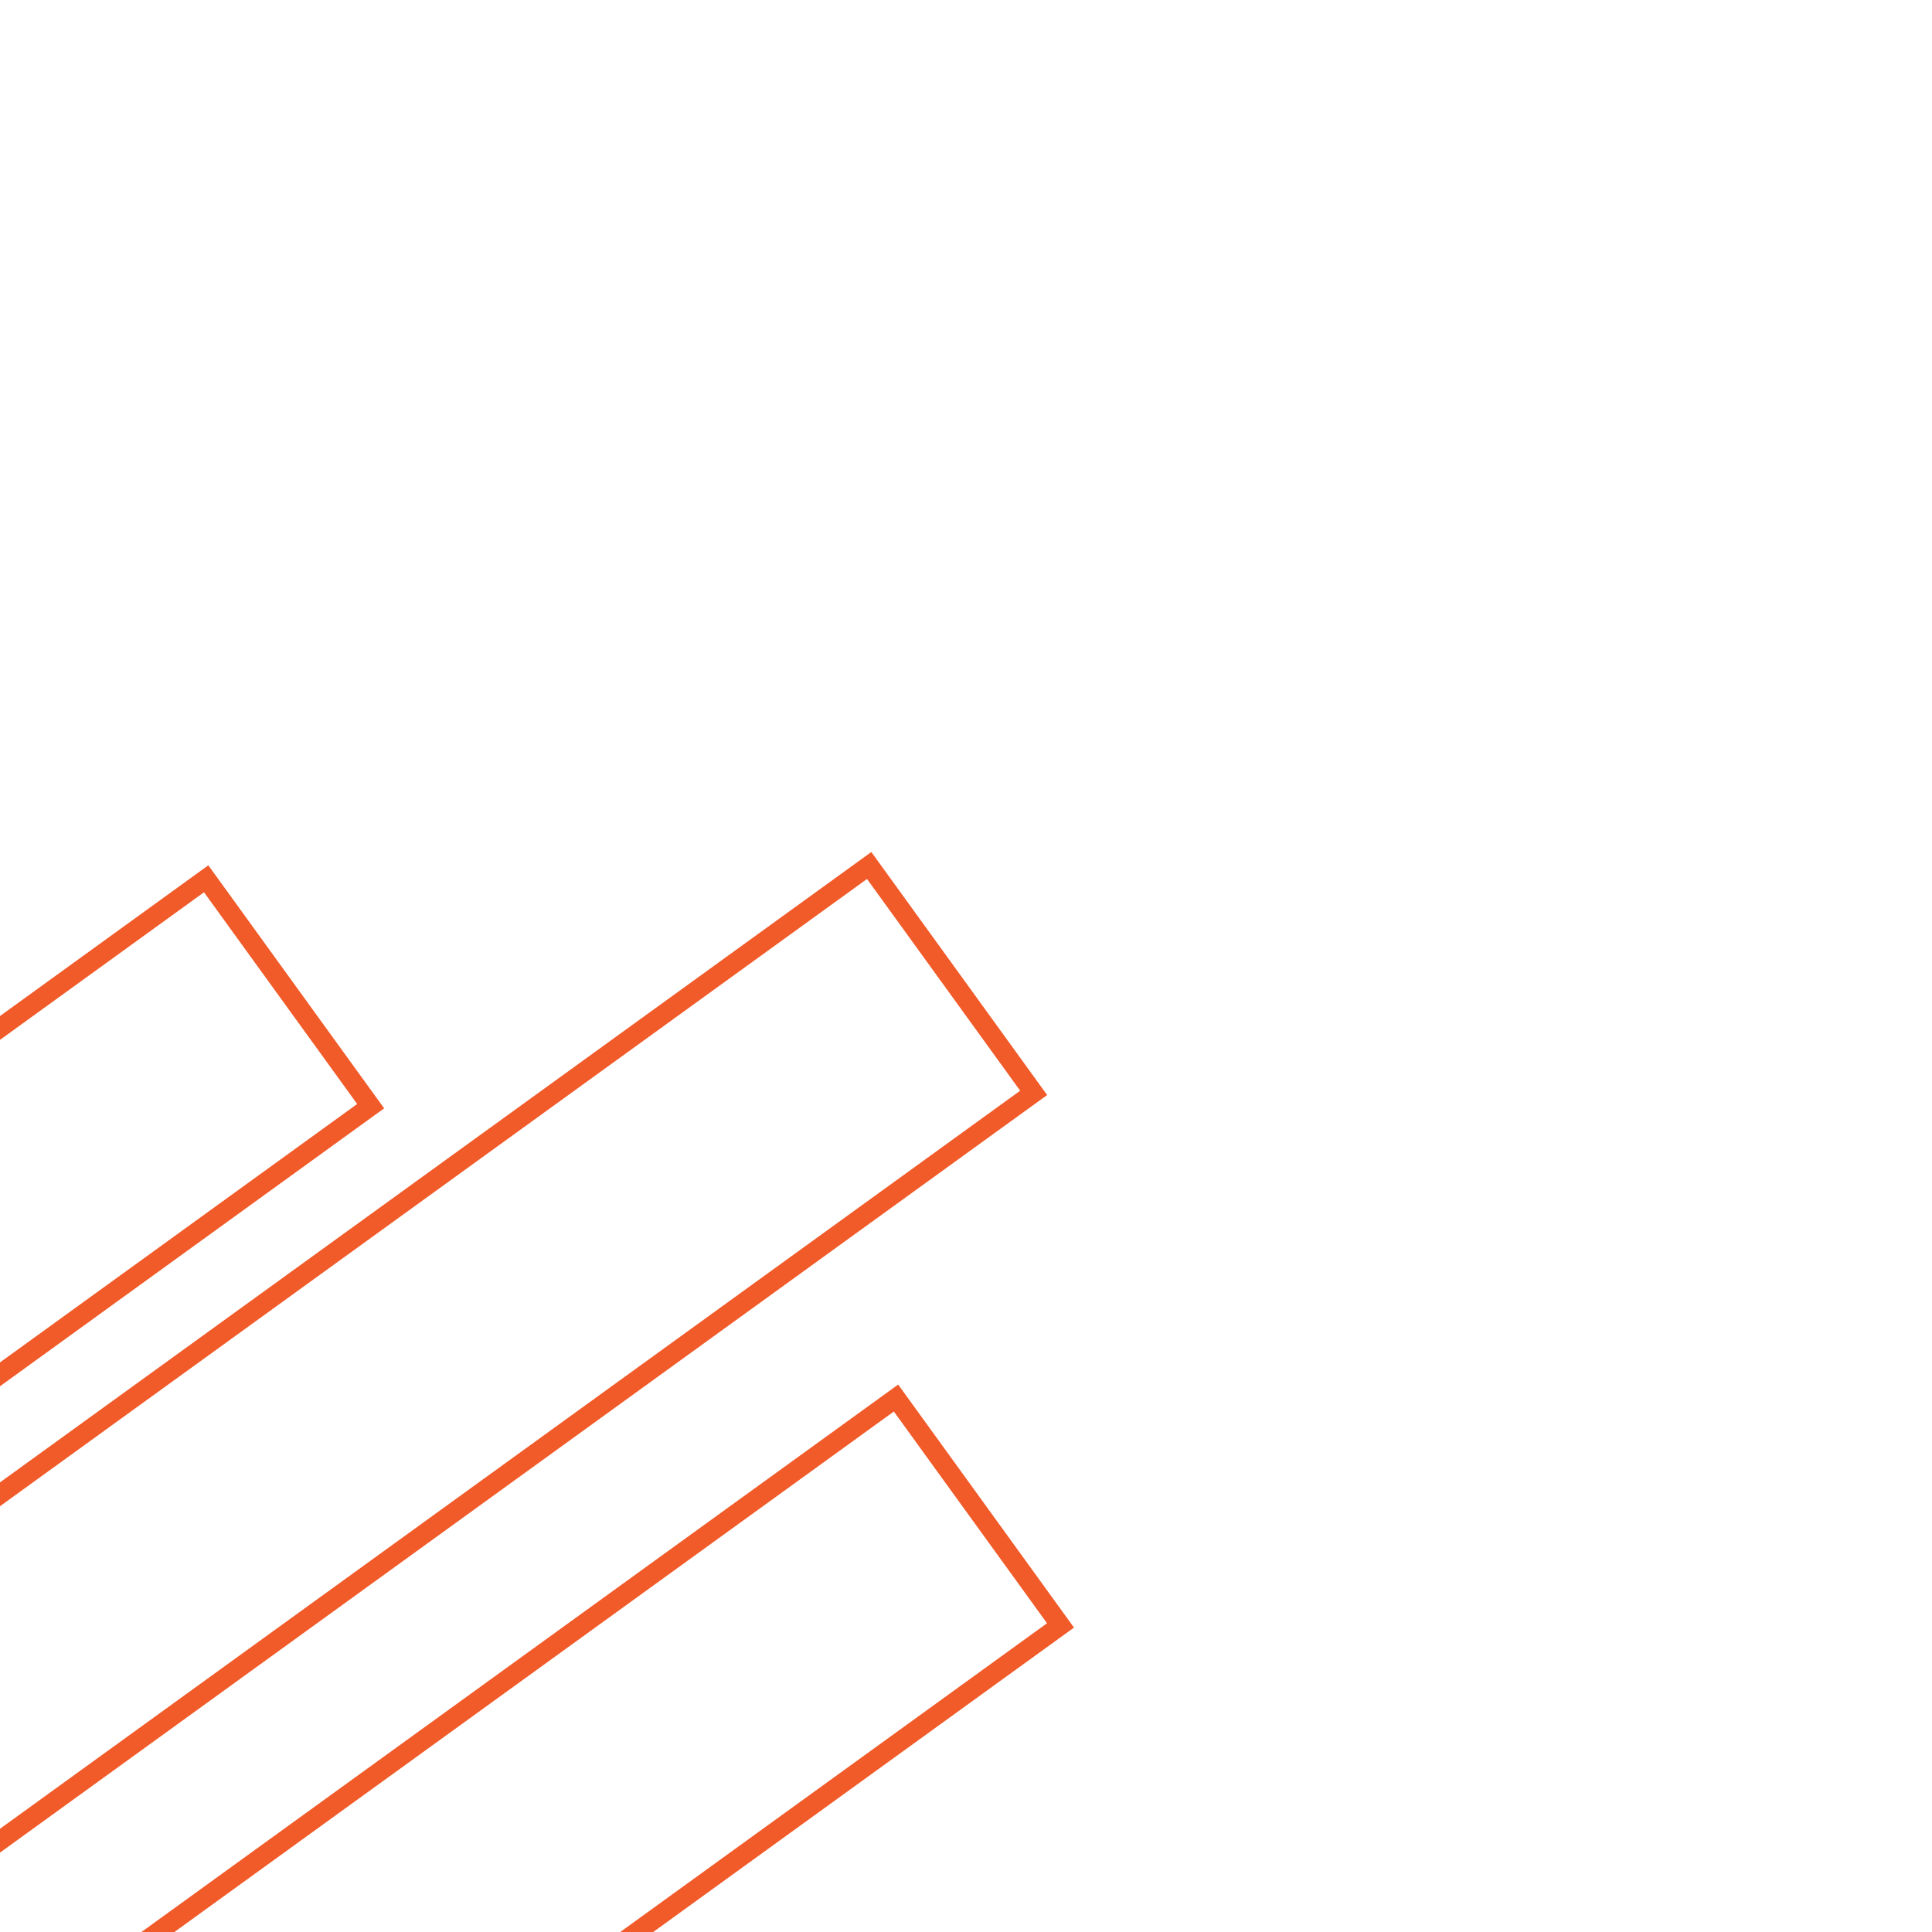 <?xml version="1.0" encoding="utf-8"?>
<!-- Generator: Adobe Illustrator 18.0.0, SVG Export Plug-In . SVG Version: 6.00 Build 0)  -->
<!DOCTYPE svg PUBLIC "-//W3C//DTD SVG 1.1//EN" "http://www.w3.org/Graphics/SVG/1.1/DTD/svg11.dtd">
<svg version="1.1" id="Layer_1" xmlns="http://www.w3.org/2000/svg" xmlns:xlink="http://www.w3.org/1999/xlink" x="0px" y="0px"
	 viewBox="0 0 1000 1000" enable-background="new 0 0 1000 1000" xml:space="preserve">
<rect x="-306.5" y="588.9" transform="matrix(0.81 -0.586 0.586 0.81 -397.877 93.233)" fill="none" stroke="#F15A29" stroke-width="10" stroke-miterlimit="10" width="503.4" height="145.3"/>
<rect x="-177.9" y="651.6" transform="matrix(0.81 -0.586 0.586 0.81 -387.746 249.924)" fill="none" stroke="#F15A29" stroke-width="10" stroke-miterlimit="10" width="740.6" height="145.3"/>
<rect x="-164.1" y="927.4" transform="matrix(0.81 -0.586 0.586 0.81 -546.65 310.256)" fill="none" stroke="#F15A29" stroke-width="10" stroke-miterlimit="10" width="740.6" height="145.3"/>
</svg>

